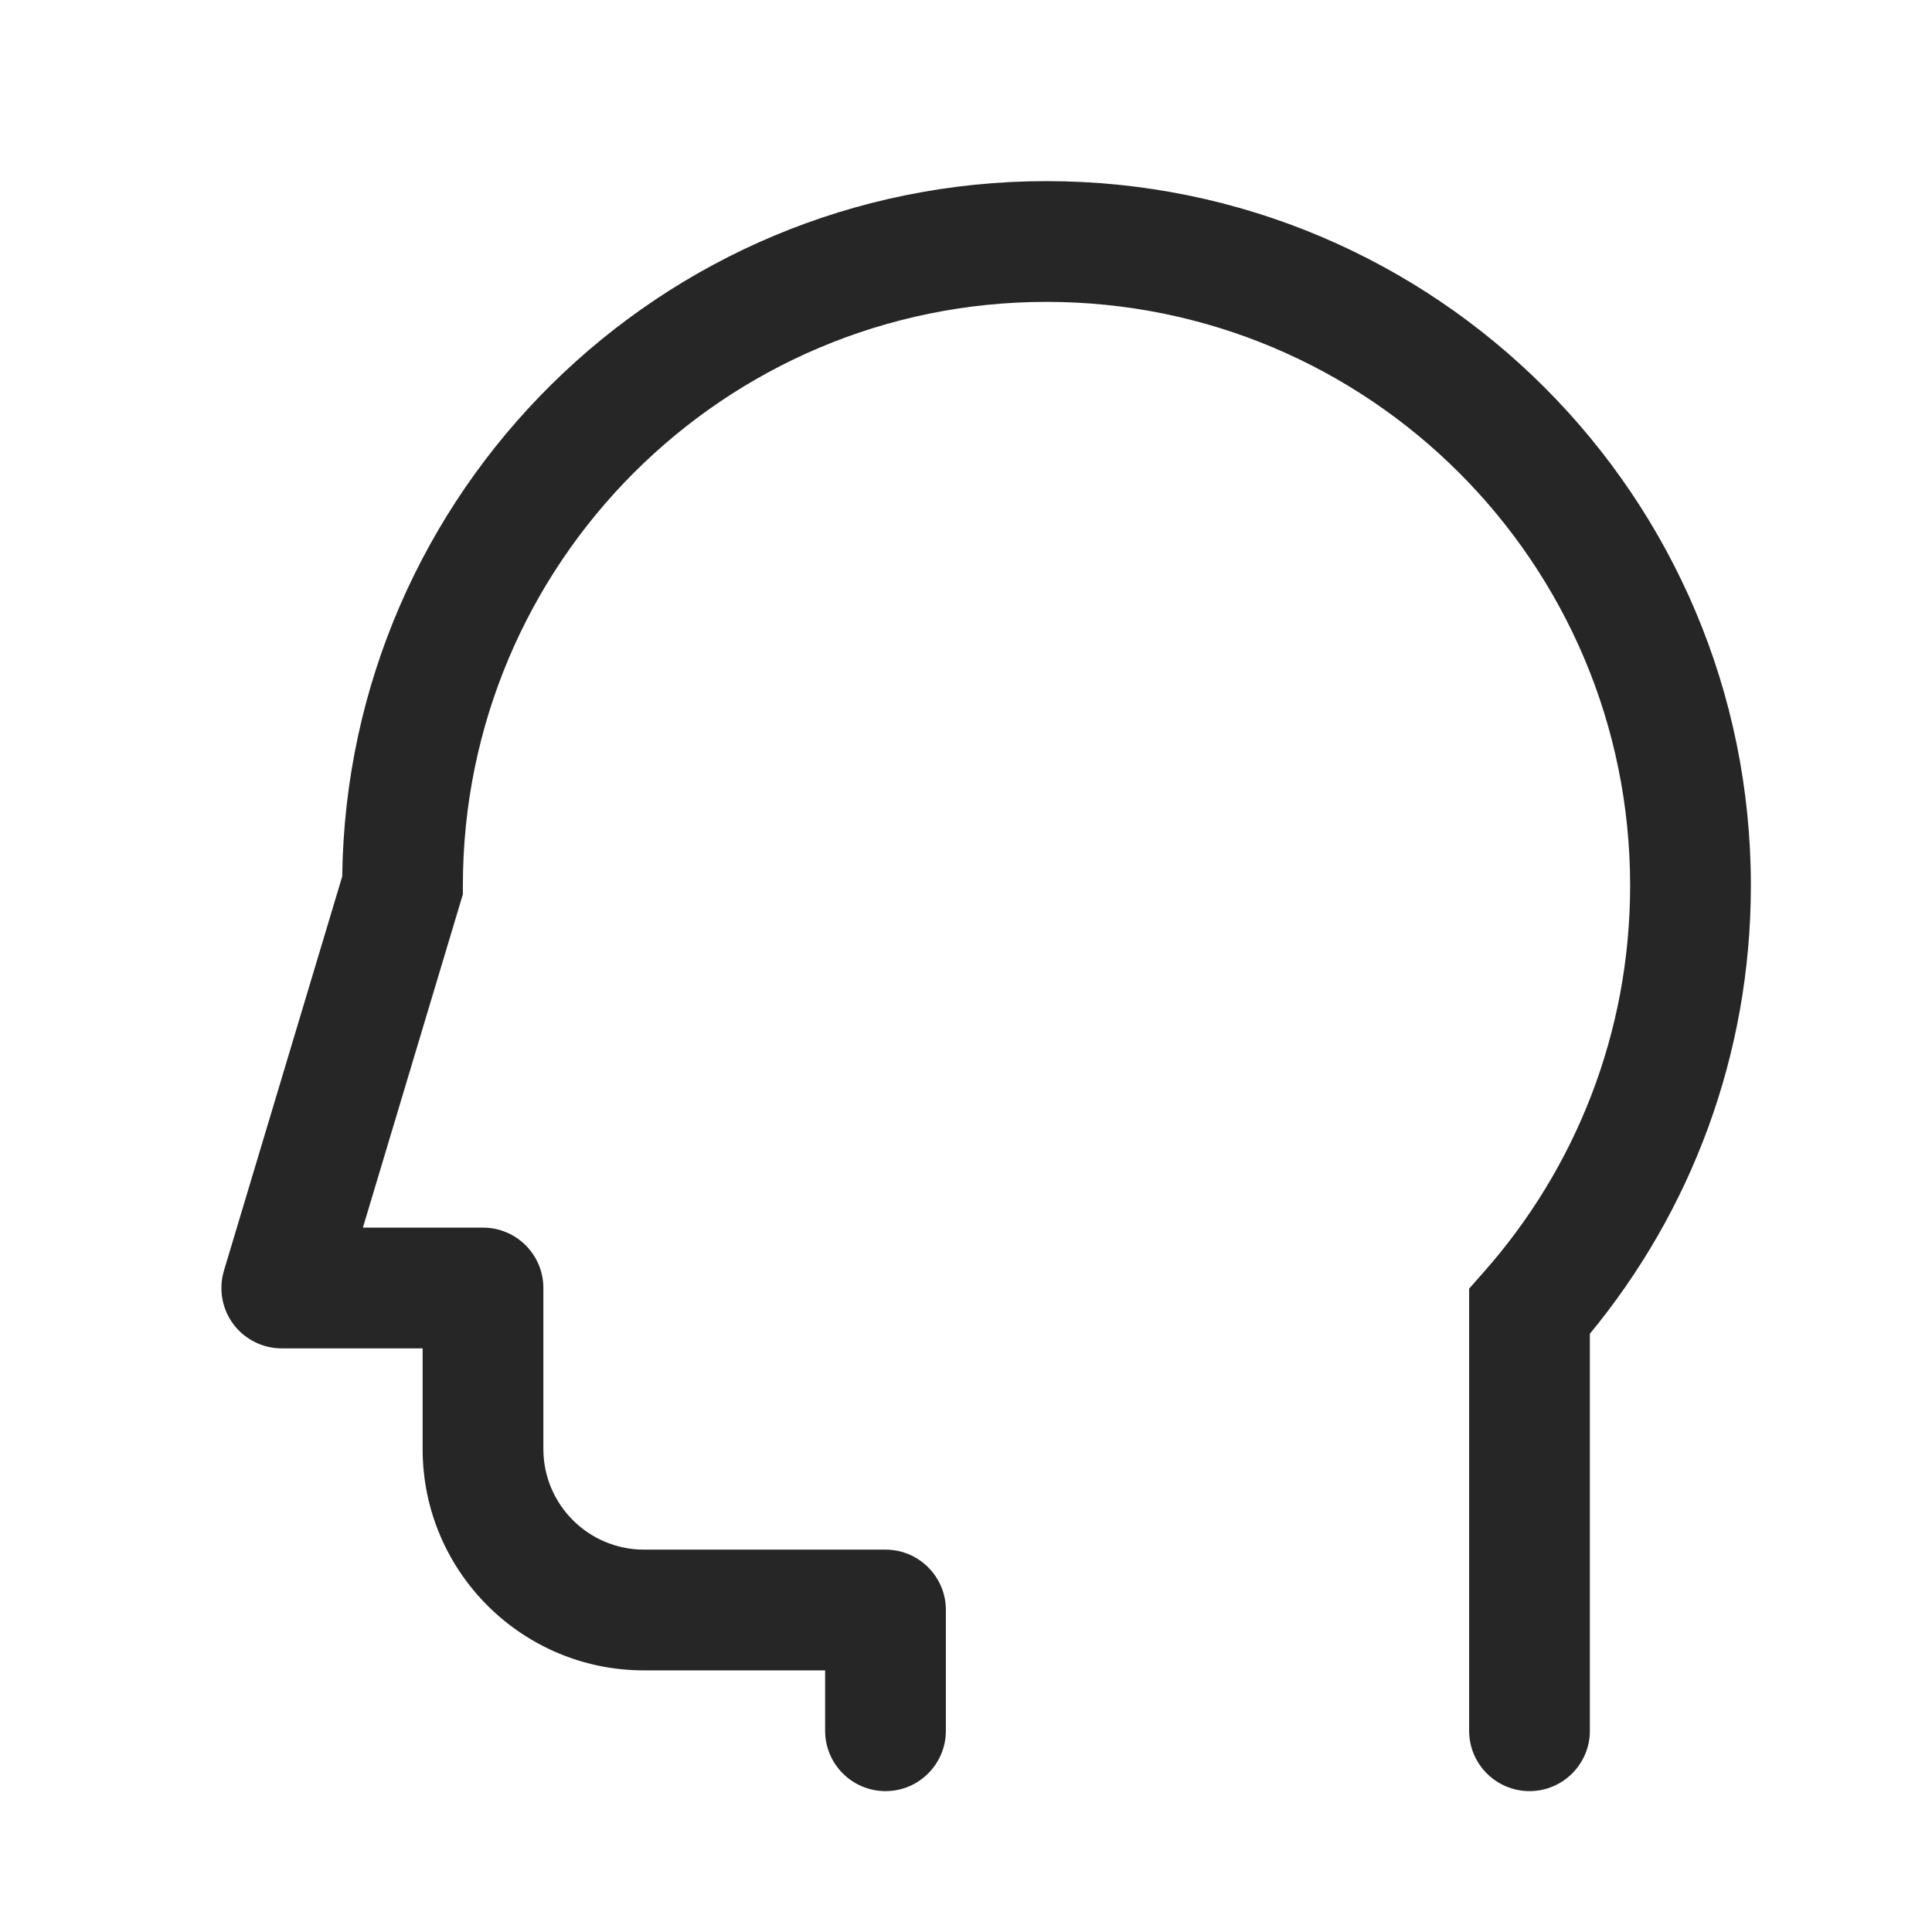 <svg width="24" height="24" viewBox="0 0 24 24" fill="none" xmlns="http://www.w3.org/2000/svg">
<path fill-rule="evenodd" clip-rule="evenodd" d="M13 3.75C8.996 3.75 5.75 6.996 5.75 11V11.11L5.718 11.216L4.508 15.25H6C6.414 15.25 6.75 15.586 6.75 16V18C6.75 18.69 7.31 19.25 8 19.25H11C11.414 19.25 11.75 19.586 11.75 20V21.5C11.75 21.914 11.414 22.25 11 22.25C10.586 22.25 10.25 21.914 10.25 21.5V20.75H8C6.481 20.75 5.25 19.519 5.25 18V16.75H3.5C3.263 16.75 3.04 16.638 2.898 16.448C2.757 16.258 2.714 16.012 2.782 15.784L4.251 10.888C4.311 6.107 8.205 2.25 13 2.25C17.832 2.25 21.75 6.168 21.75 11C21.75 13.115 20.999 15.056 19.75 16.568V21.5C19.75 21.914 19.414 22.25 19 22.25C18.586 22.25 18.25 21.914 18.25 21.5V16.292V16.008L18.438 15.795C19.566 14.517 20.25 12.839 20.25 11C20.25 6.996 17.004 3.75 13 3.75Z" fill="#262626"/>
</svg>
